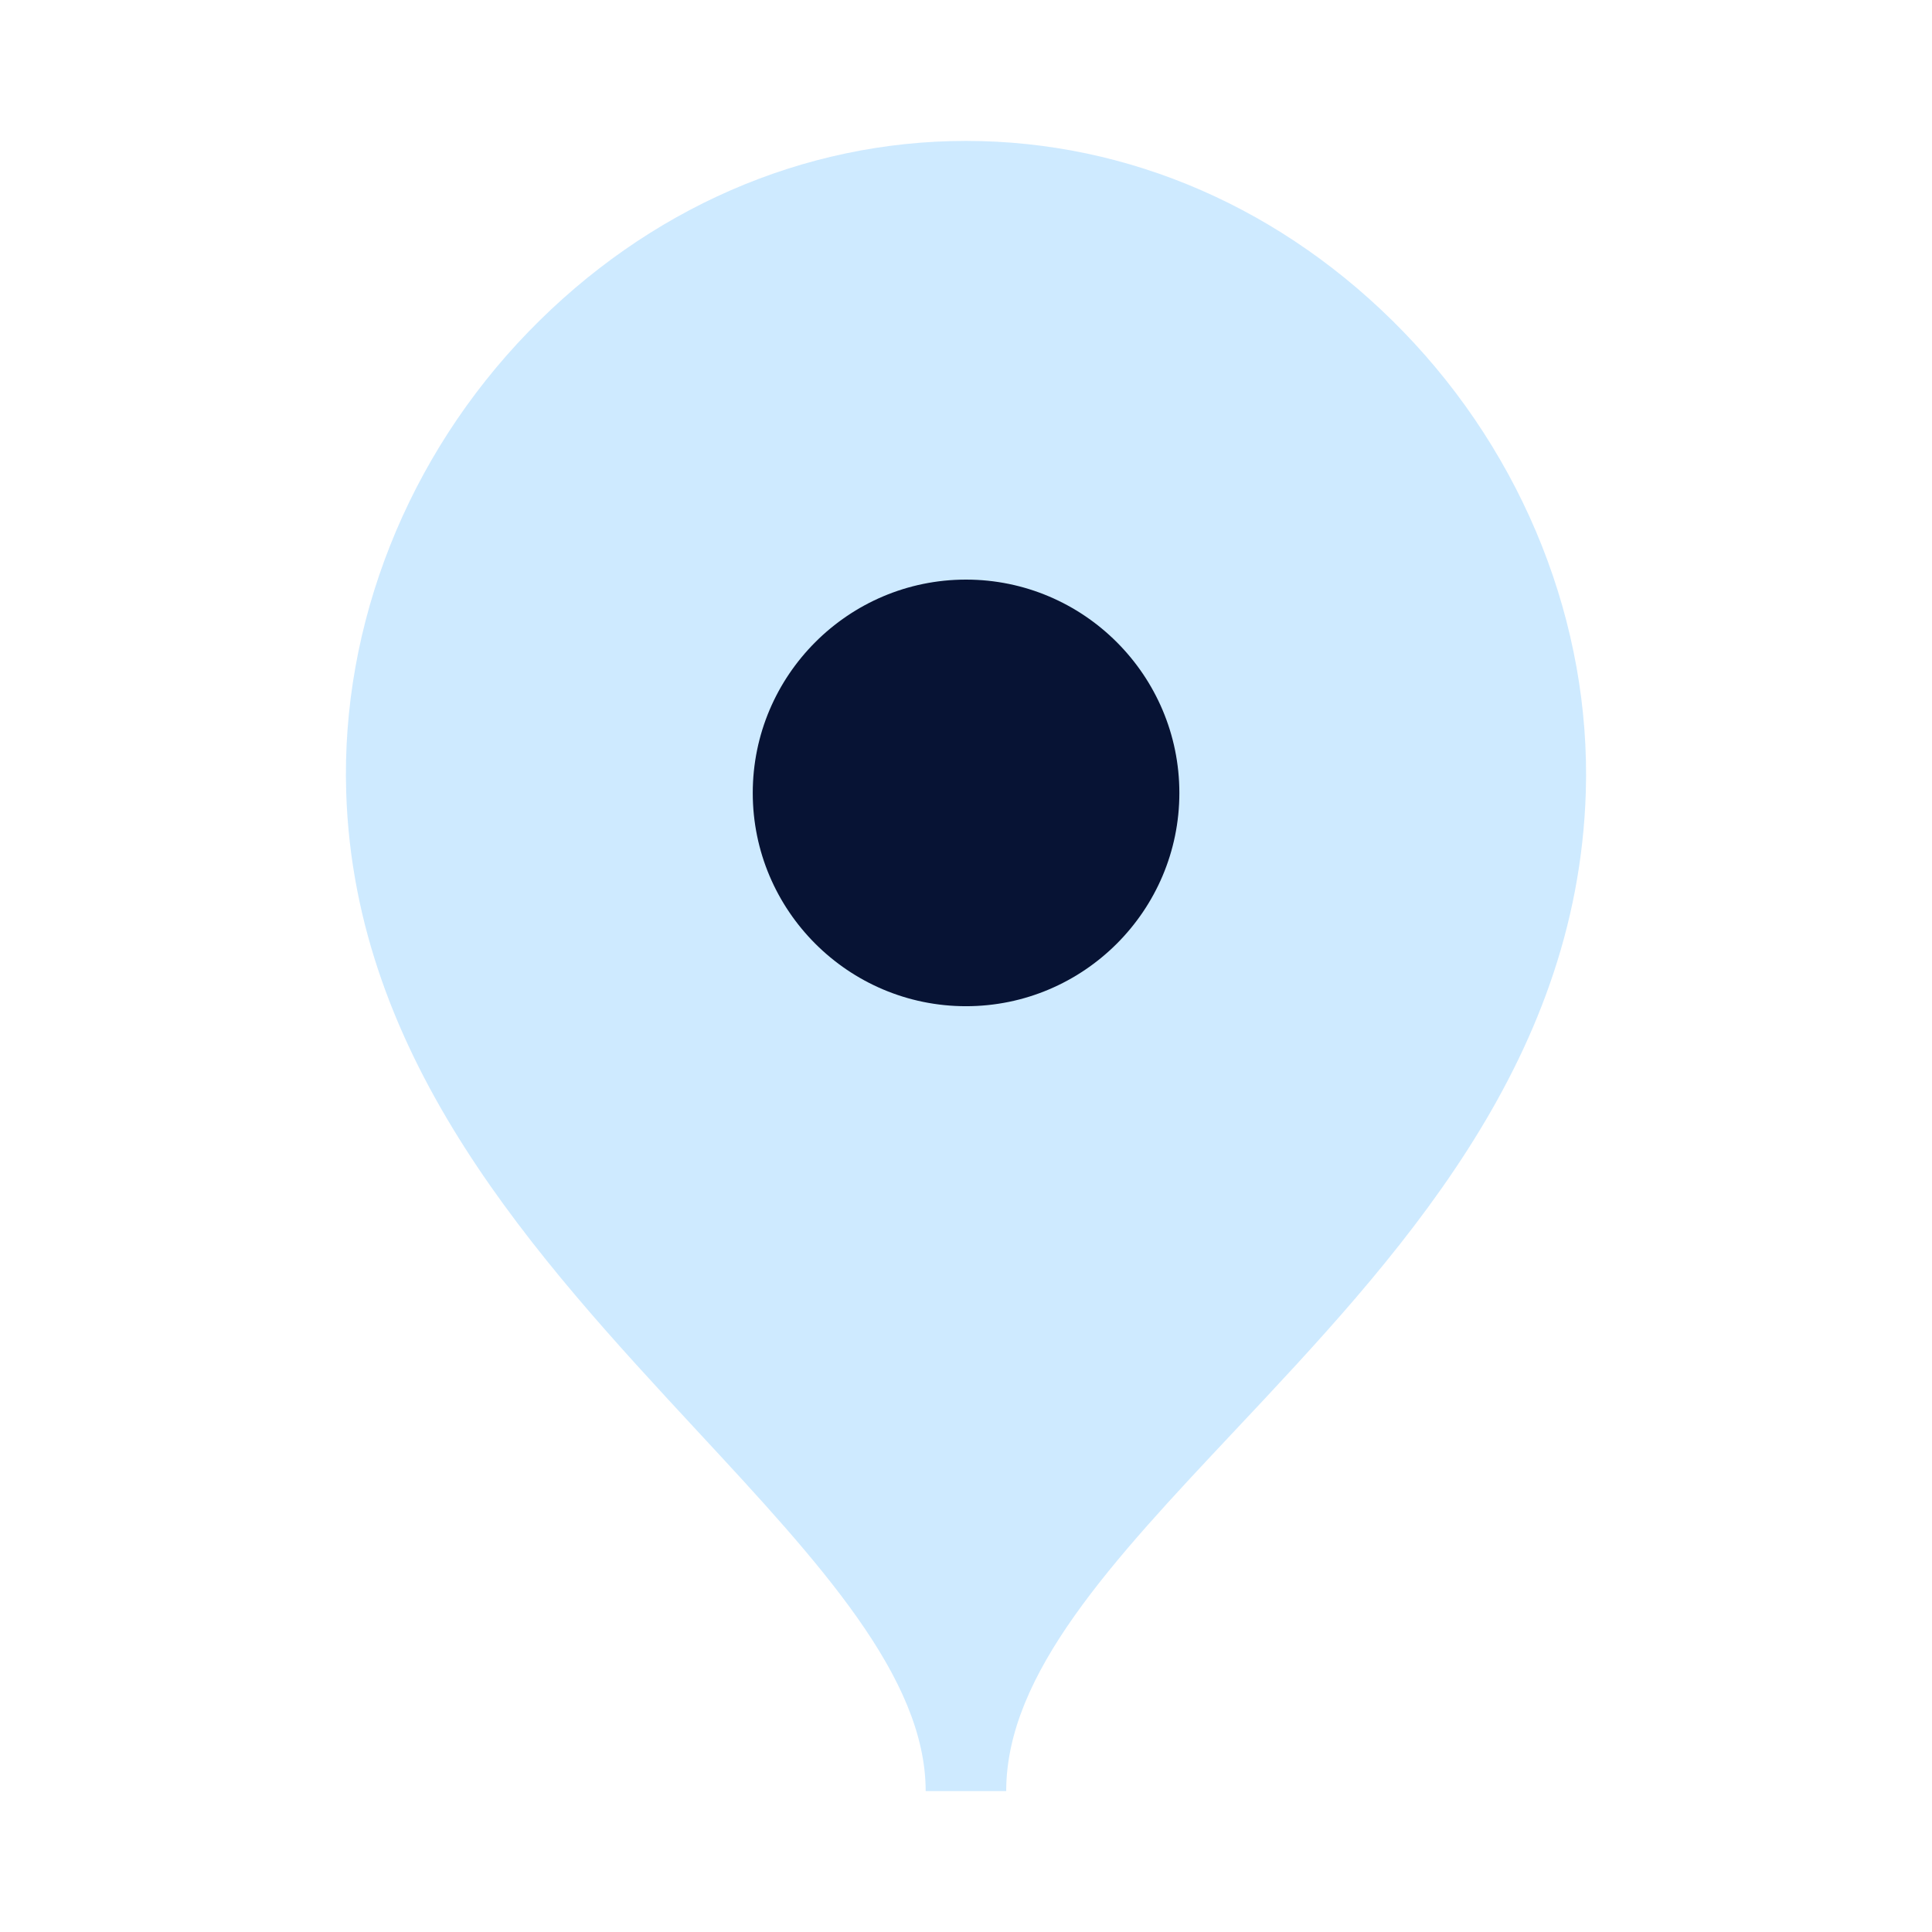 <svg width="16" height="16" viewBox="0 0 16 16" fill="none" xmlns="http://www.w3.org/2000/svg">
<path fill-rule="evenodd" clip-rule="evenodd" d="M11.621 2.746C10.633 1.727 9.348 1.167 8 1.167C6.652 1.167 5.365 1.728 4.377 2.747C3.374 3.781 2.824 5.171 2.867 6.559C2.936 8.788 4.444 10.415 5.775 11.851C6.79 12.945 7.666 13.891 7.666 14.833H8.333C8.333 13.861 9.211 12.928 10.227 11.847C11.556 10.433 13.063 8.83 13.133 6.559C13.175 5.17 12.624 3.78 11.621 2.746Z" fill="#84CBFF" fill-opacity="0.4"/>
<path d="M6.234 6.567C6.234 7.541 7.026 8.333 8 8.333C8.974 8.333 9.767 7.541 9.767 6.567C9.767 5.593 8.974 4.8 8 4.8C7.026 4.8 6.234 5.593 6.234 6.567Z" fill="#071334"/>
</svg>
